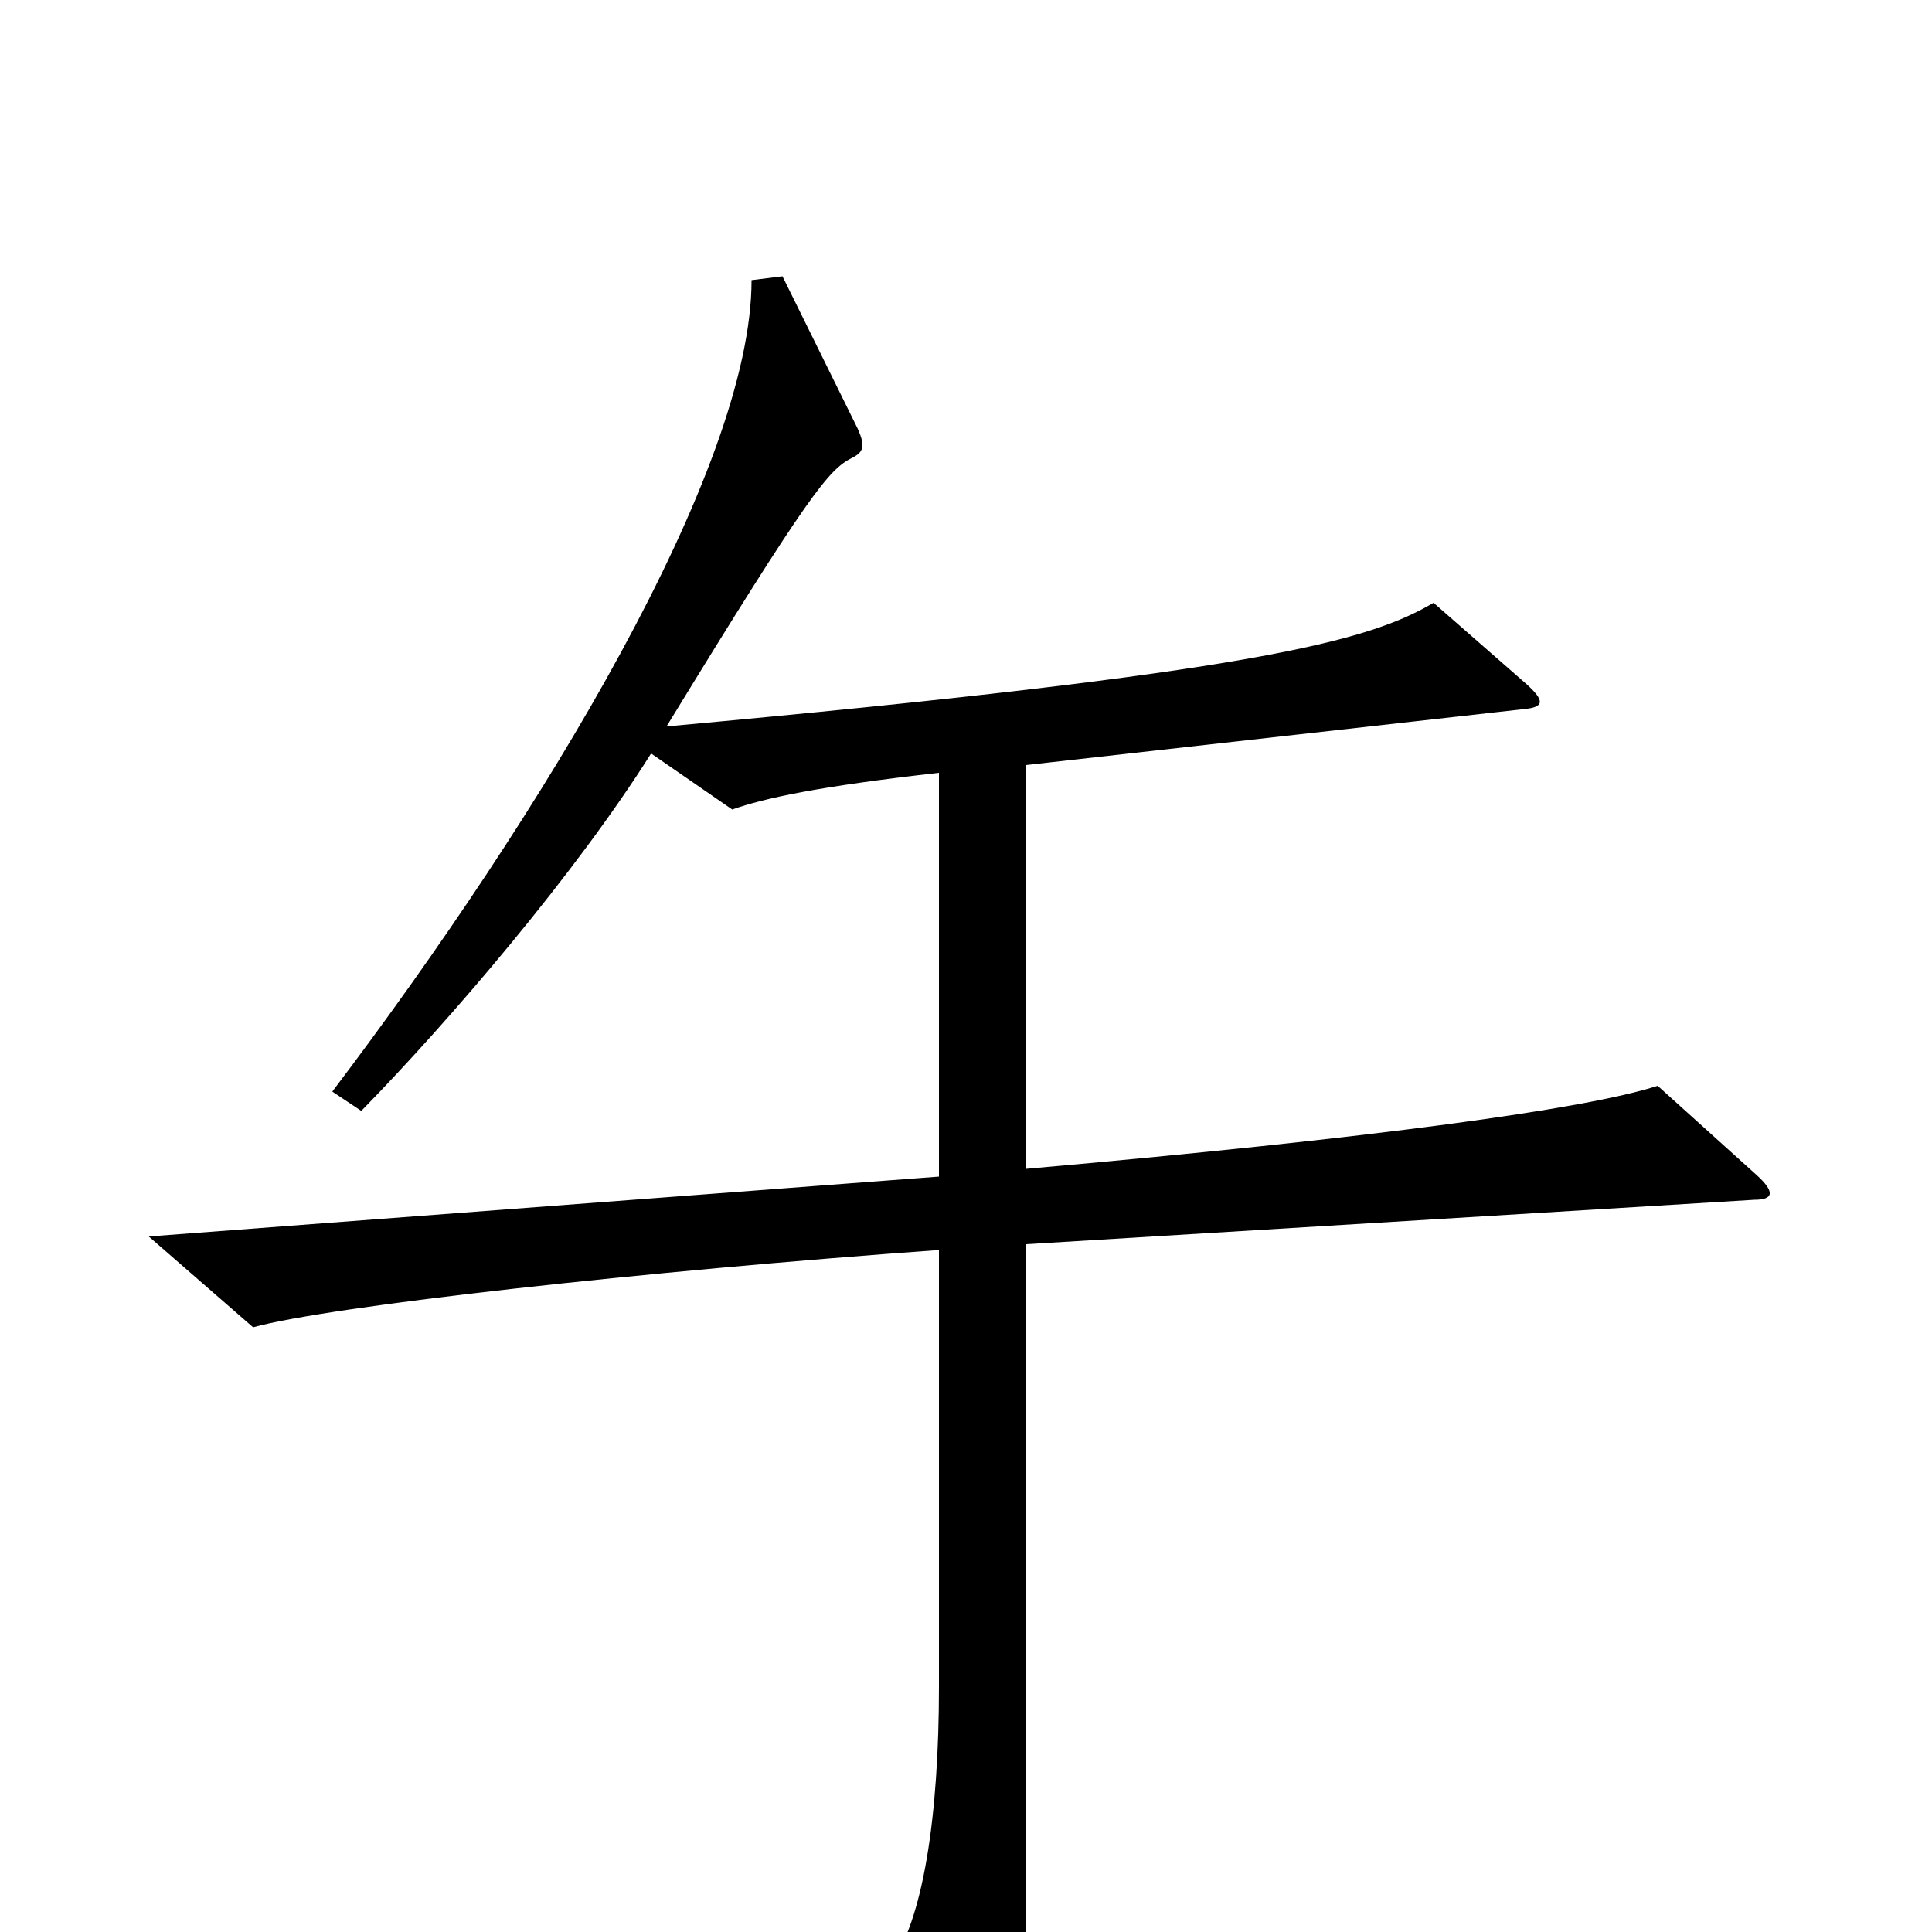 <svg xmlns="http://www.w3.org/2000/svg" viewBox="0 -1000 1000 1000">
	<path fill="#000000" d="M909 -392L858 -438C821 -426 712 -411 531 -395V-604L789 -633C799 -634 800 -637 790 -646L742 -688C708 -668 651 -652 345 -624C419 -745 429 -757 441 -763C447 -766 448 -769 444 -778L405 -857L389 -855C389 -757 281 -579 172 -435L187 -425C233 -472 298 -548 337 -610L379 -581C396 -587 424 -593 486 -600V-391L77 -360L131 -313C171 -324 333 -342 486 -353V-127C486 -61 478 -5 460 18L504 94C509 103 513 103 518 94C527 77 531 58 531 -26V-356L908 -379C918 -379 919 -383 909 -392Z"/>
</svg>